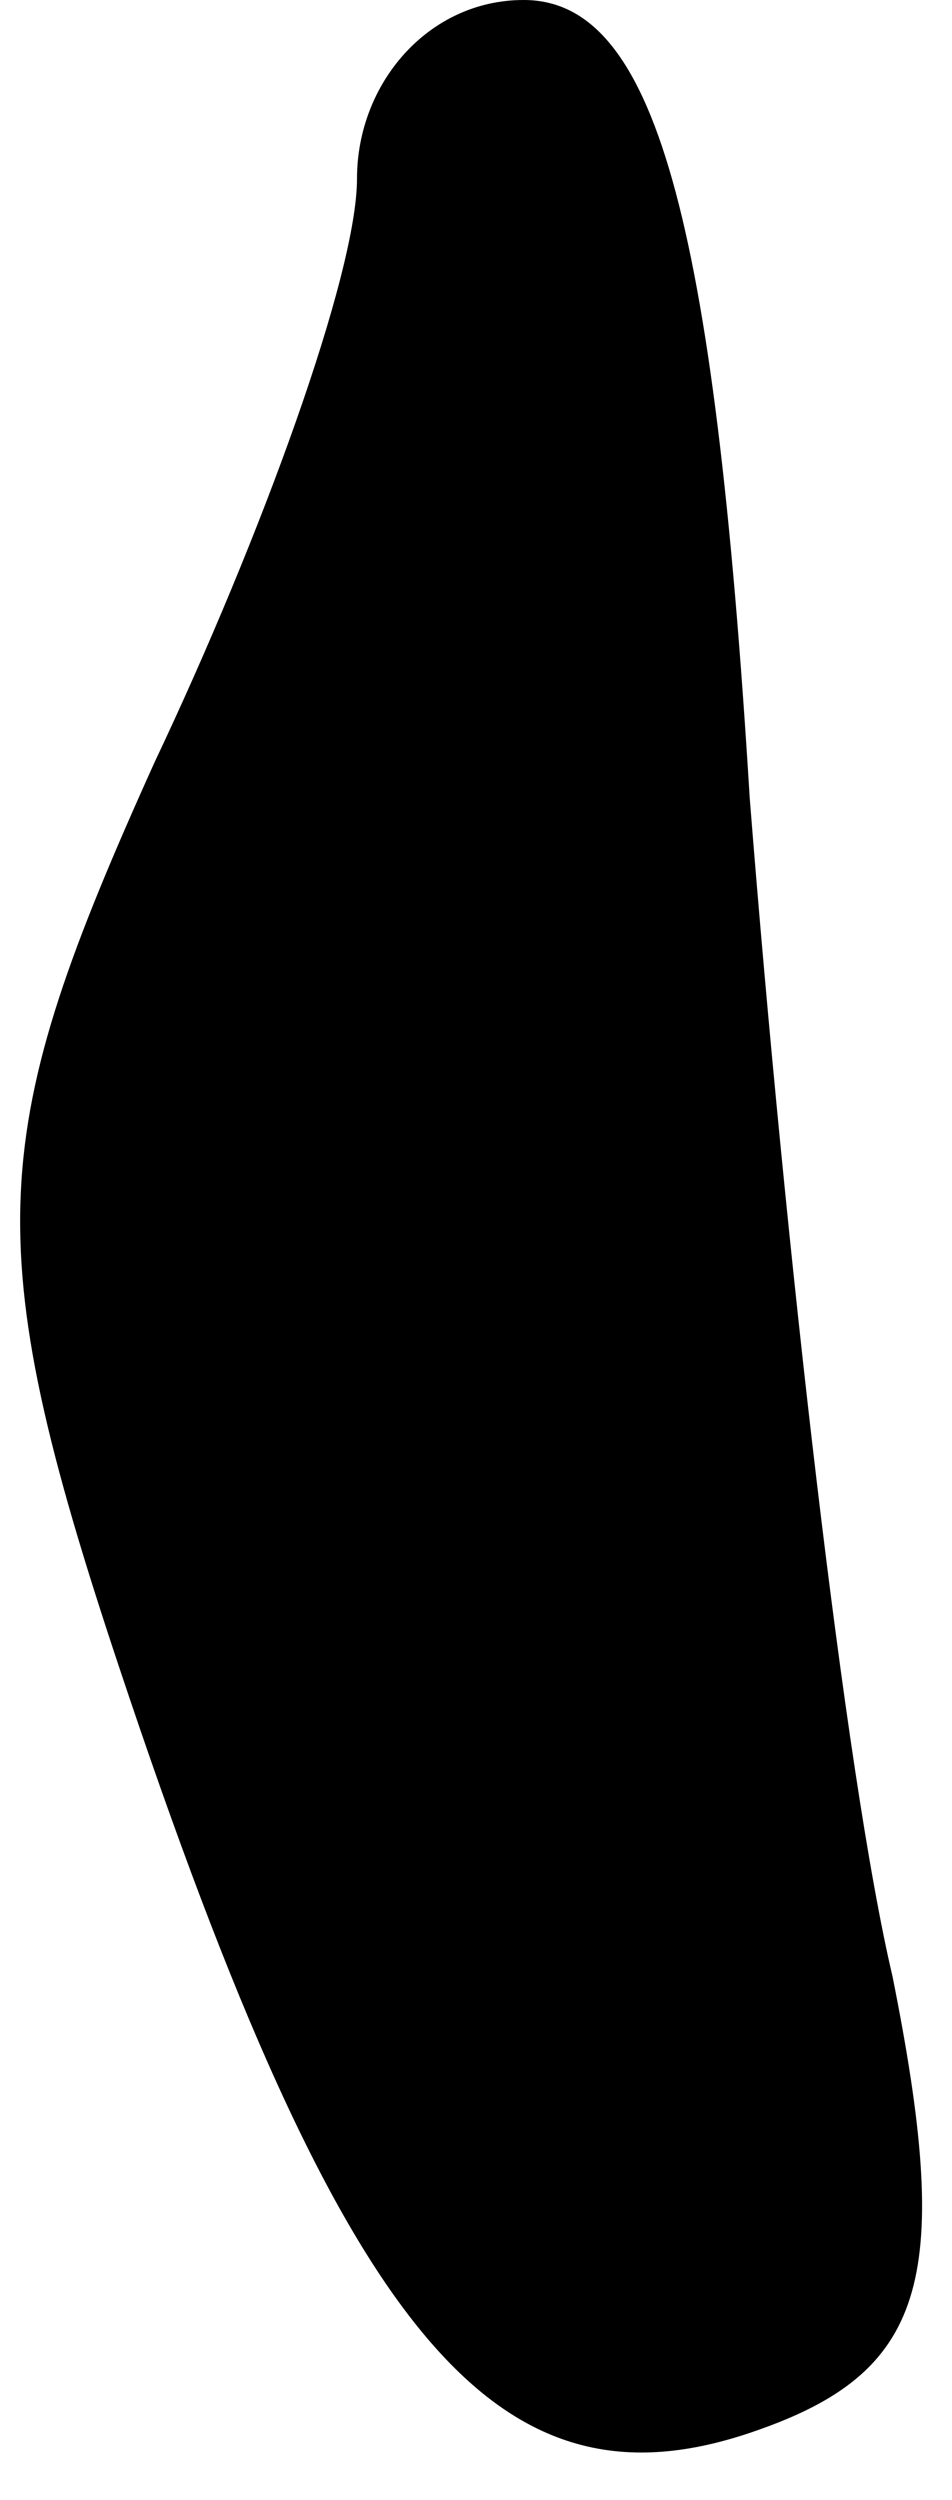 <?xml version="1.0" standalone="no"?>
<!DOCTYPE svg PUBLIC "-//W3C//DTD SVG 20010904//EN"
 "http://www.w3.org/TR/2001/REC-SVG-20010904/DTD/svg10.dtd">
<svg version="1.0" xmlns="http://www.w3.org/2000/svg"
 width="8pt" height="21pt" viewBox="0 0 8 21"
 preserveAspectRatio="xMidYMid meet">
<g transform="translate(0,21) scale(0.1,-0.1)"
fill="#000000" stroke="none">
<path fill="#000000" stroke="none" d="M30 195 c0 -8 -8 -30 -17 -49 -14 -31
-15 -40 -3 -76 19 -57 32 -72 54 -64 14 5 16 13 11 38 -4 17 -9 61 -12 99 -3
49 -8 67 -19 67 -8 0 -14 -7 -14 -15z"/>
</g>
</svg>
